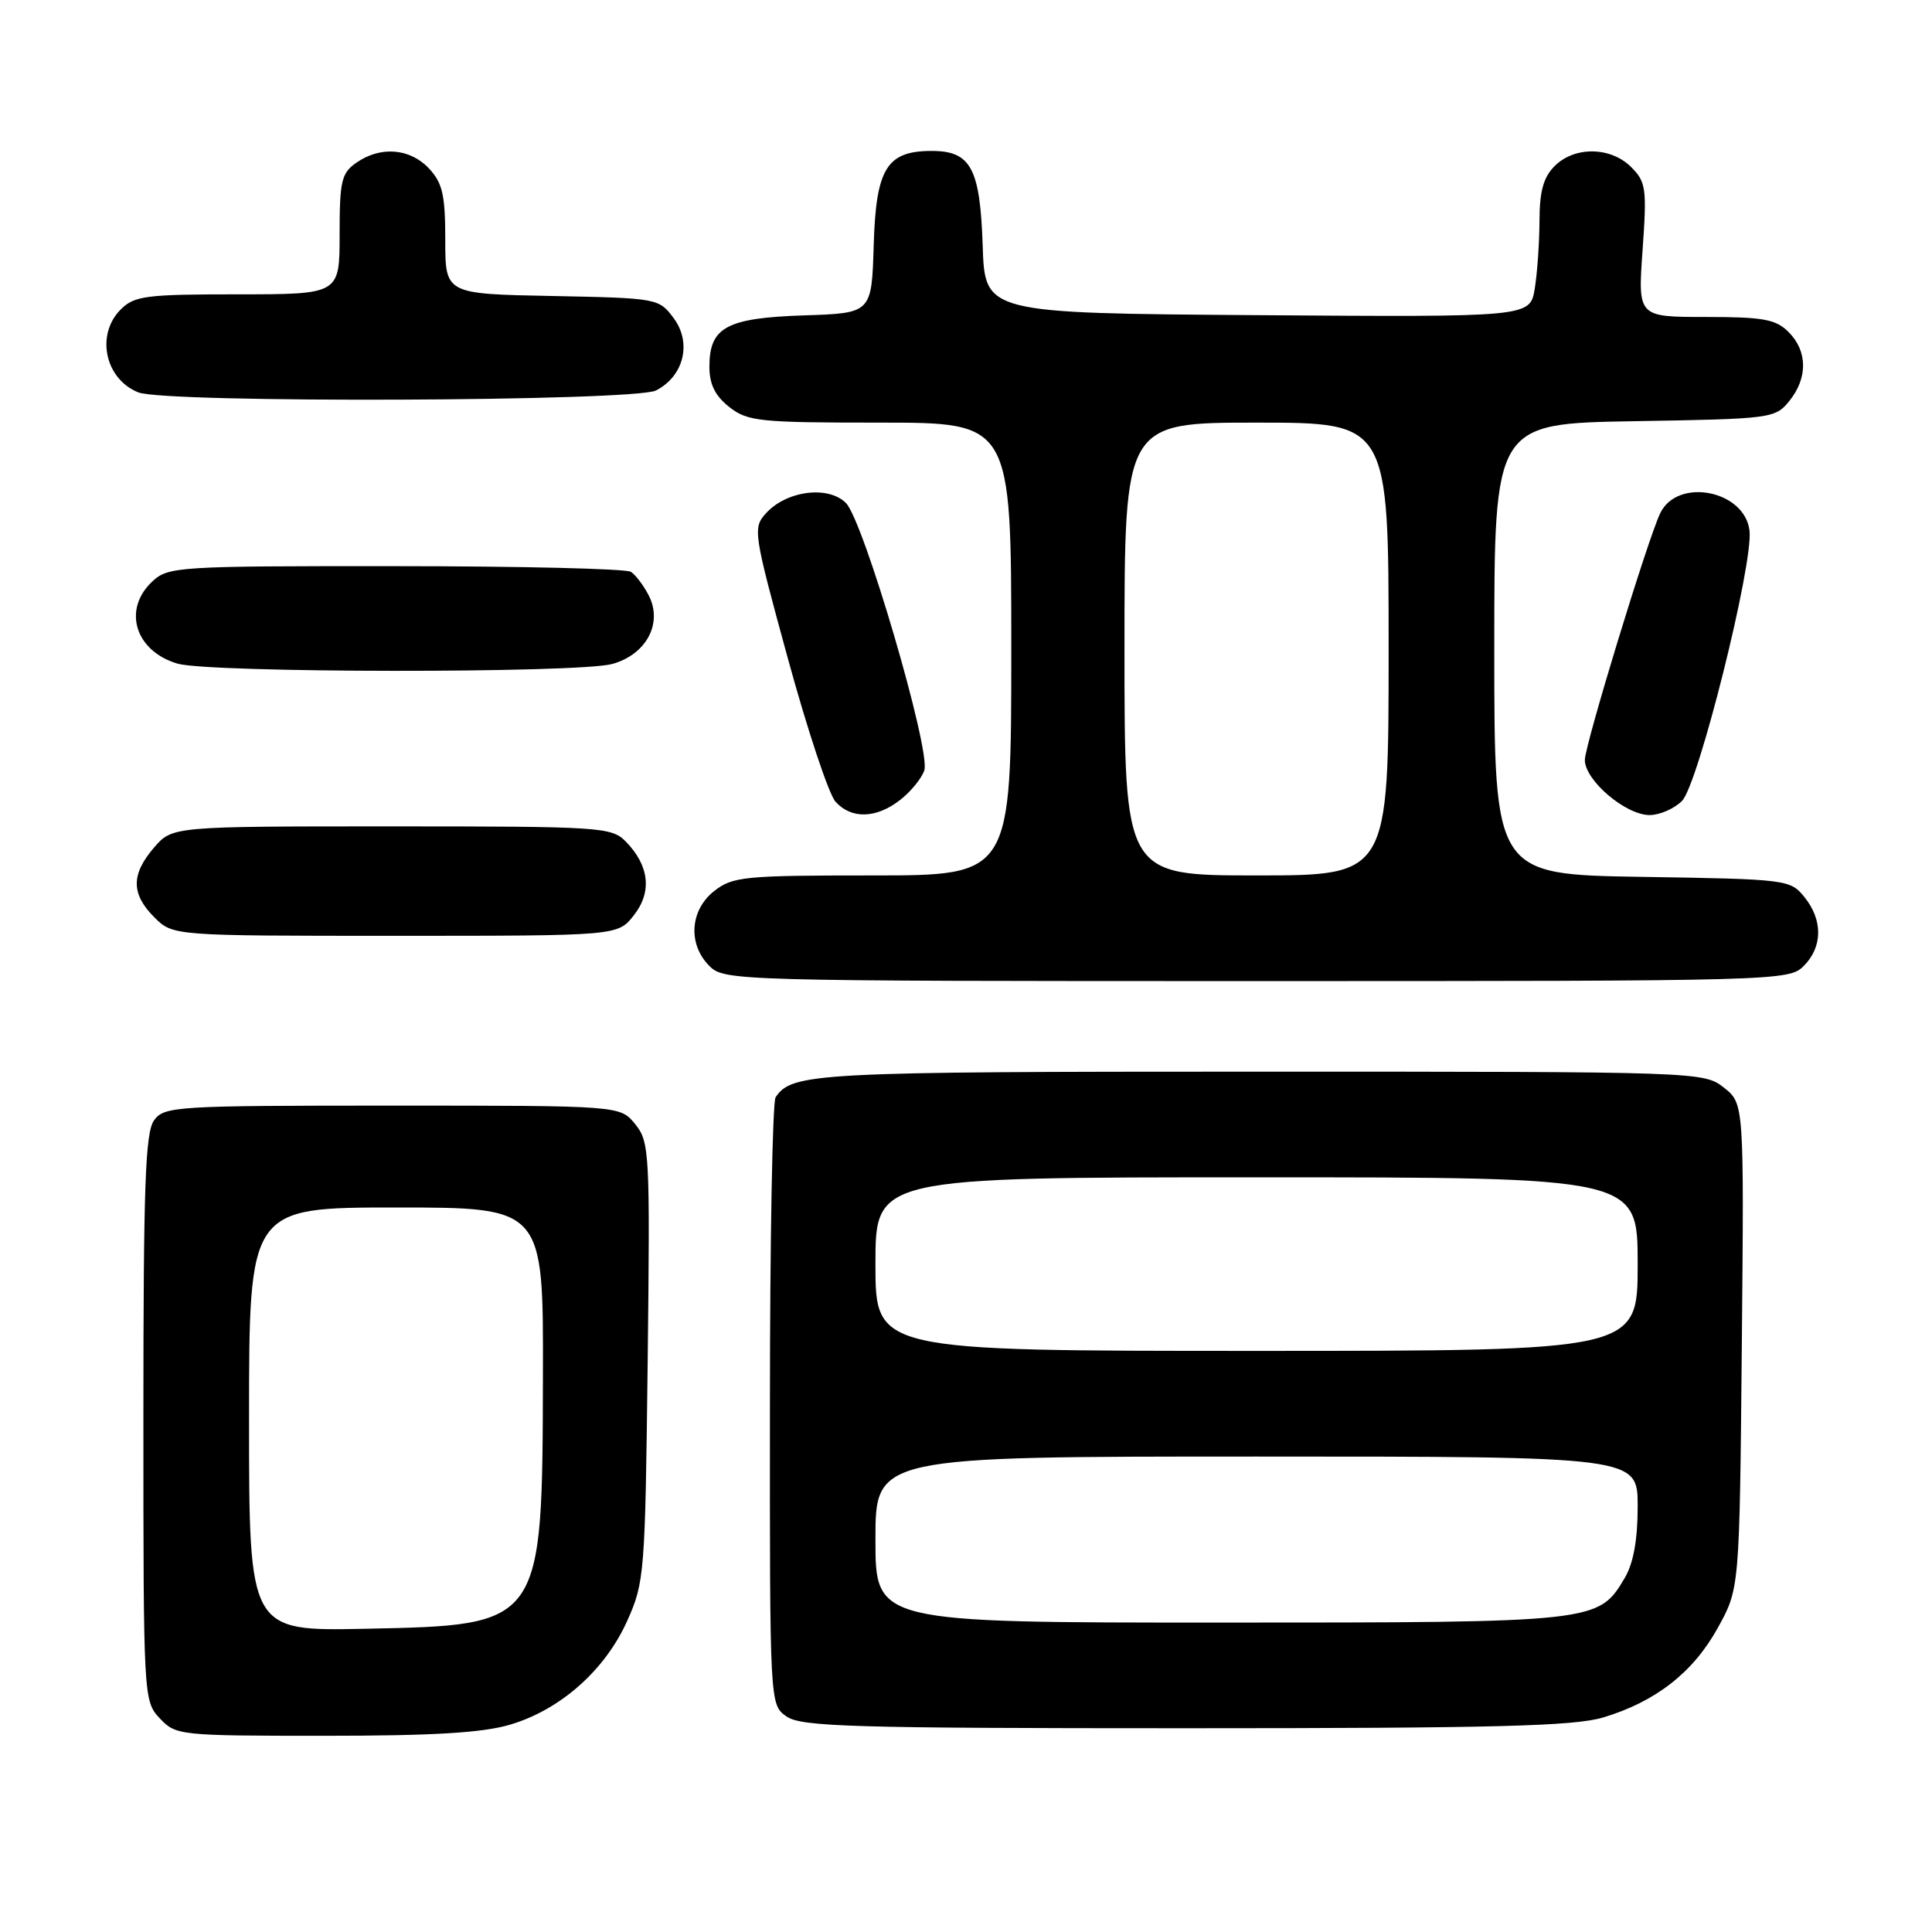 <?xml version="1.0" encoding="UTF-8" standalone="no"?>
<!DOCTYPE svg PUBLIC "-//W3C//DTD SVG 1.1//EN" "http://www.w3.org/Graphics/SVG/1.1/DTD/svg11.dtd" >
<svg xmlns="http://www.w3.org/2000/svg" xmlns:xlink="http://www.w3.org/1999/xlink" version="1.1" viewBox="0 0 256 256">
 <g >
 <path fill="currentColor"
d=" M 67.61 228.52 C 74.25 226.55 80.17 221.31 83.10 214.79 C 85.40 209.68 85.49 208.53 85.82 180.46 C 86.14 152.69 86.07 151.31 84.17 148.96 C 82.18 146.50 82.18 146.50 52.01 146.50 C 23.30 146.50 21.77 146.59 20.42 148.44 C 19.25 150.04 19.00 157.07 19.00 187.88 C 19.00 225.00 19.02 225.39 21.17 227.69 C 23.30 229.95 23.75 230.00 42.99 230.00 C 57.41 230.00 63.96 229.61 67.61 228.52 Z  M 212.44 227.57 C 219.39 225.48 224.35 221.61 227.61 215.71 C 230.50 210.50 230.50 210.50 230.80 178.36 C 231.10 146.23 231.10 146.23 228.42 144.11 C 225.75 142.02 225.26 142.00 166.80 142.00 C 107.87 142.00 104.93 142.16 102.77 145.40 C 102.36 146.00 102.02 164.36 102.02 186.19 C 102.00 225.89 102.00 225.89 104.22 227.44 C 106.16 228.80 112.87 229.00 157.06 229.00 C 198.10 229.00 208.58 228.73 212.44 227.57 Z  M 239.00 128.00 C 241.52 125.48 241.56 121.91 239.09 118.86 C 237.22 116.55 236.80 116.49 217.59 116.19 C 198.00 115.88 198.00 115.88 198.00 86.00 C 198.00 56.12 198.00 56.12 216.59 55.81 C 234.74 55.51 235.23 55.44 237.09 53.14 C 239.56 50.09 239.52 46.52 237.00 44.00 C 235.30 42.30 233.67 42.00 226.01 42.00 C 217.02 42.00 217.02 42.00 217.65 33.14 C 218.23 24.97 218.11 24.11 216.14 22.14 C 213.43 19.43 208.64 19.36 206.00 22.00 C 204.51 23.49 204.00 25.34 203.99 29.25 C 203.98 32.14 203.70 36.19 203.36 38.26 C 202.73 42.02 202.73 42.02 166.62 41.76 C 130.50 41.50 130.50 41.50 130.21 32.53 C 129.87 22.29 128.64 20.00 123.46 20.00 C 117.49 20.00 116.07 22.31 115.77 32.50 C 115.50 41.50 115.50 41.50 106.53 41.79 C 96.27 42.13 94.00 43.36 94.00 48.58 C 94.00 50.93 94.75 52.44 96.63 53.93 C 99.07 55.84 100.58 56.00 116.63 56.00 C 134.00 56.00 134.00 56.00 134.00 86.00 C 134.00 116.00 134.00 116.00 115.63 116.00 C 98.57 116.00 97.08 116.15 94.63 118.07 C 91.41 120.61 91.12 125.12 94.00 128.00 C 95.96 129.96 97.33 130.00 166.50 130.00 C 235.67 130.00 237.04 129.96 239.00 128.00 Z  M 83.98 121.29 C 86.43 118.19 86.04 114.69 82.91 111.50 C 81.03 109.59 79.62 109.50 51.89 109.50 C 22.83 109.50 22.83 109.50 20.41 112.31 C 17.35 115.87 17.36 118.45 20.45 121.55 C 22.91 124.00 22.91 124.00 52.38 124.00 C 81.85 124.00 81.85 124.00 83.98 121.29 Z  M 119.31 105.97 C 120.72 104.86 122.15 103.10 122.48 102.06 C 123.33 99.37 114.42 68.98 112.09 66.65 C 109.74 64.30 104.20 65.01 101.48 68.03 C 99.74 69.95 99.83 70.57 104.39 87.23 C 106.98 96.70 109.82 105.25 110.71 106.23 C 112.82 108.57 116.13 108.47 119.31 105.97 Z  M 222.87 106.13 C 225.03 103.97 232.33 74.75 231.82 70.32 C 231.20 64.97 222.29 63.22 219.99 68.00 C 218.34 71.41 210.00 98.74 210.00 100.70 C 210.00 103.40 215.40 108.00 218.58 108.00 C 219.91 108.00 221.84 107.16 222.87 106.13 Z  M 81.13 87.98 C 85.67 86.72 87.88 82.53 85.93 78.84 C 85.26 77.55 84.21 76.17 83.60 75.77 C 83.00 75.36 68.97 75.02 52.44 75.02 C 23.56 75.00 22.29 75.08 20.19 77.04 C 16.21 80.75 17.89 86.26 23.50 87.93 C 27.69 89.18 76.67 89.22 81.13 87.98 Z  M 86.92 51.74 C 90.62 49.85 91.70 45.42 89.26 42.15 C 87.31 39.53 87.13 39.50 73.14 39.22 C 59.00 38.95 59.00 38.95 59.00 31.79 C 59.00 25.81 58.64 24.25 56.83 22.31 C 54.31 19.64 50.41 19.33 47.22 21.56 C 45.24 22.94 45.00 23.98 45.00 31.06 C 45.00 39.00 45.00 39.00 31.50 39.00 C 19.33 39.00 17.80 39.20 16.00 41.00 C 12.66 44.34 13.90 50.22 18.32 51.99 C 21.90 53.44 84.05 53.20 86.92 51.74 Z  M 33.00 188.07 C 33.00 160.00 33.00 160.00 52.50 160.00 C 72.00 160.00 72.00 160.00 71.94 182.25 C 71.86 215.47 71.96 215.33 48.43 215.82 C 33.00 216.14 33.00 216.14 33.00 188.07 Z  M 116.00 204.00 C 116.00 193.00 116.00 193.00 166.50 193.00 C 217.00 193.00 217.00 193.00 217.00 199.60 C 217.00 204.02 216.44 207.14 215.29 209.08 C 211.81 214.97 211.58 215.00 161.60 215.00 C 116.00 215.00 116.00 215.00 116.00 204.00 Z  M 116.00 167.50 C 116.00 156.00 116.00 156.00 166.50 156.00 C 217.00 156.00 217.00 156.00 217.00 167.50 C 217.00 179.00 217.00 179.00 166.50 179.00 C 116.00 179.00 116.00 179.00 116.00 167.50 Z  M 149.00 86.00 C 149.00 56.00 149.00 56.00 166.50 56.00 C 184.00 56.00 184.00 56.00 184.00 86.00 C 184.00 116.00 184.00 116.00 166.50 116.00 C 149.00 116.00 149.00 116.00 149.00 86.00 Z "/>
</g>
</svg>